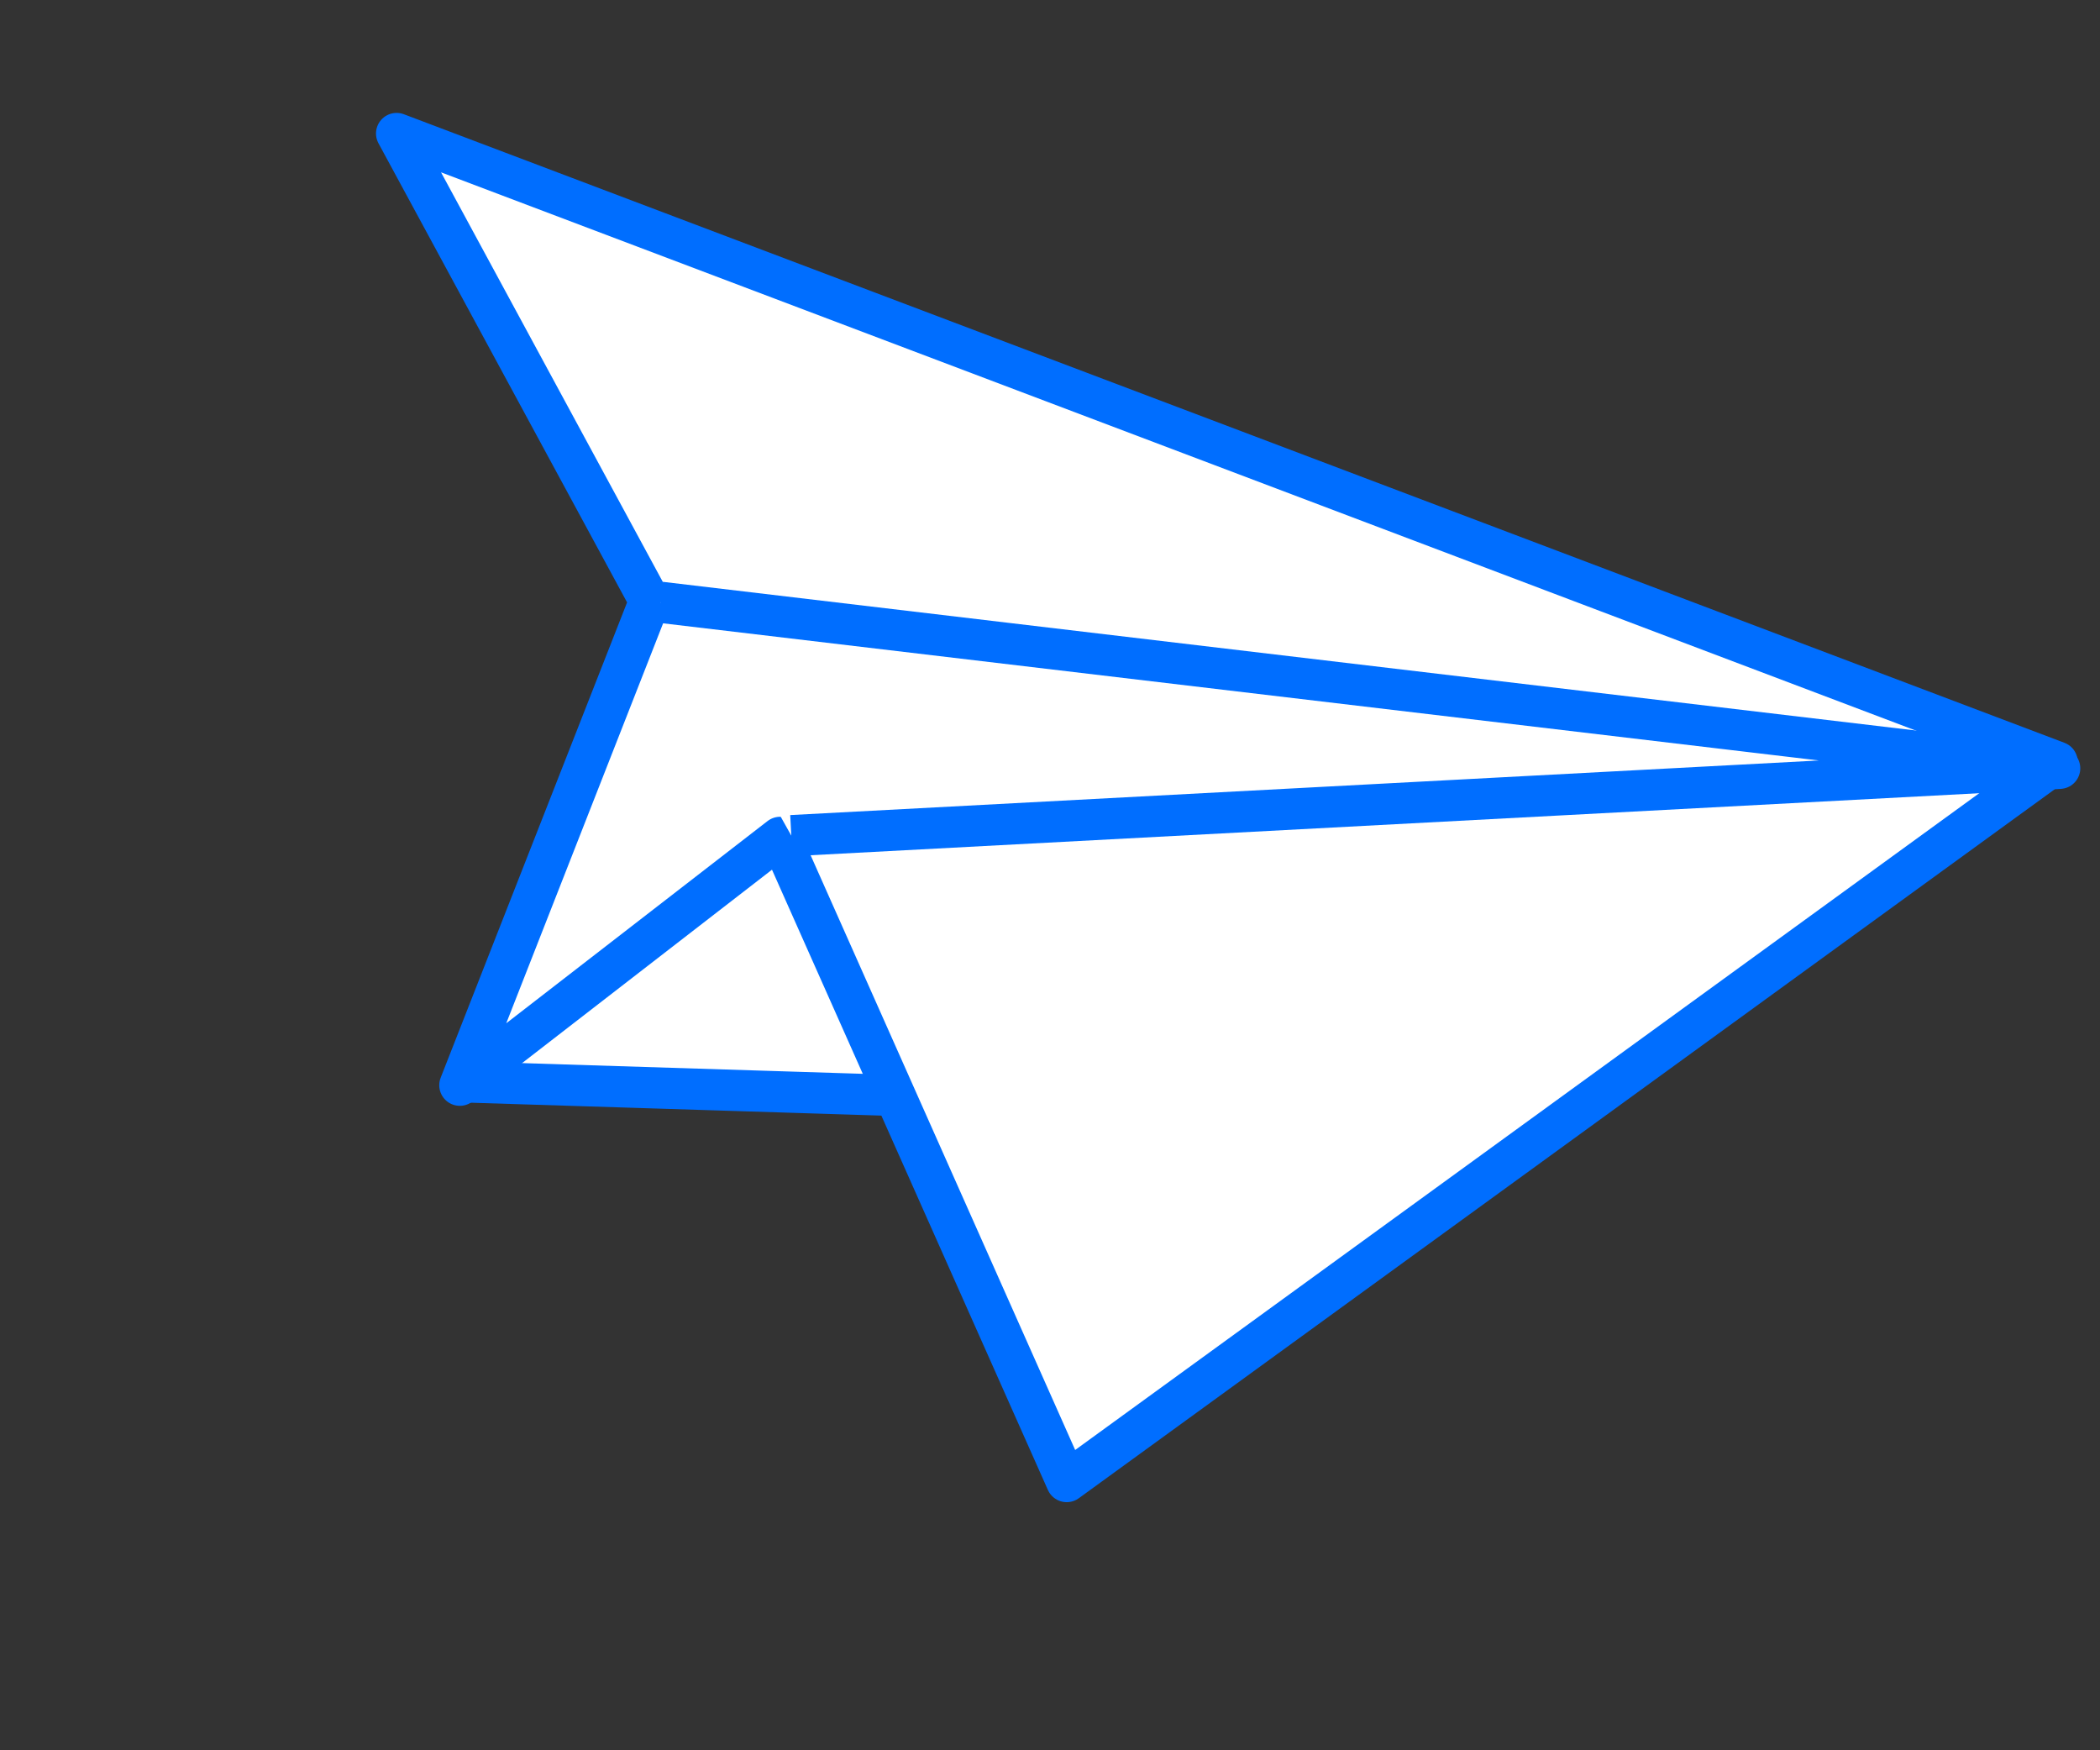 <svg width="102" height="85" viewBox="0 0 102 85" fill="none" xmlns="http://www.w3.org/2000/svg">
<rect x="0" y="0" width="102" height="85" fill="#333333" stroke="none"/>
<path fill-rule="evenodd" clip-rule="evenodd" d="M22.515 52.54L43.176 53.189L46.44 31.698L29.933 40.813L22.515 52.54Z" fill="white" stroke="#006EFF" stroke-width="2" stroke-linejoin="round"/>
<path fill-rule="evenodd" clip-rule="evenodd" d="M19.263 6.483L99.919 37.008L51.811 71.951L37.892 40.665L22.335 52.703L31.559 29.188L19.263 6.483Z" fill="white" stroke="#006EFF" stroke-width="2" stroke-linejoin="round"/>
<path fill-rule="evenodd" clip-rule="evenodd" d="M32.082 29.249L100.042 37.312L38.435 40.582" fill="white"/>
<path d="M32.082 29.249L100.042 37.312L38.435 40.582" stroke="#006EFF" stroke-width="2" stroke-linejoin="round"/>
</svg>
